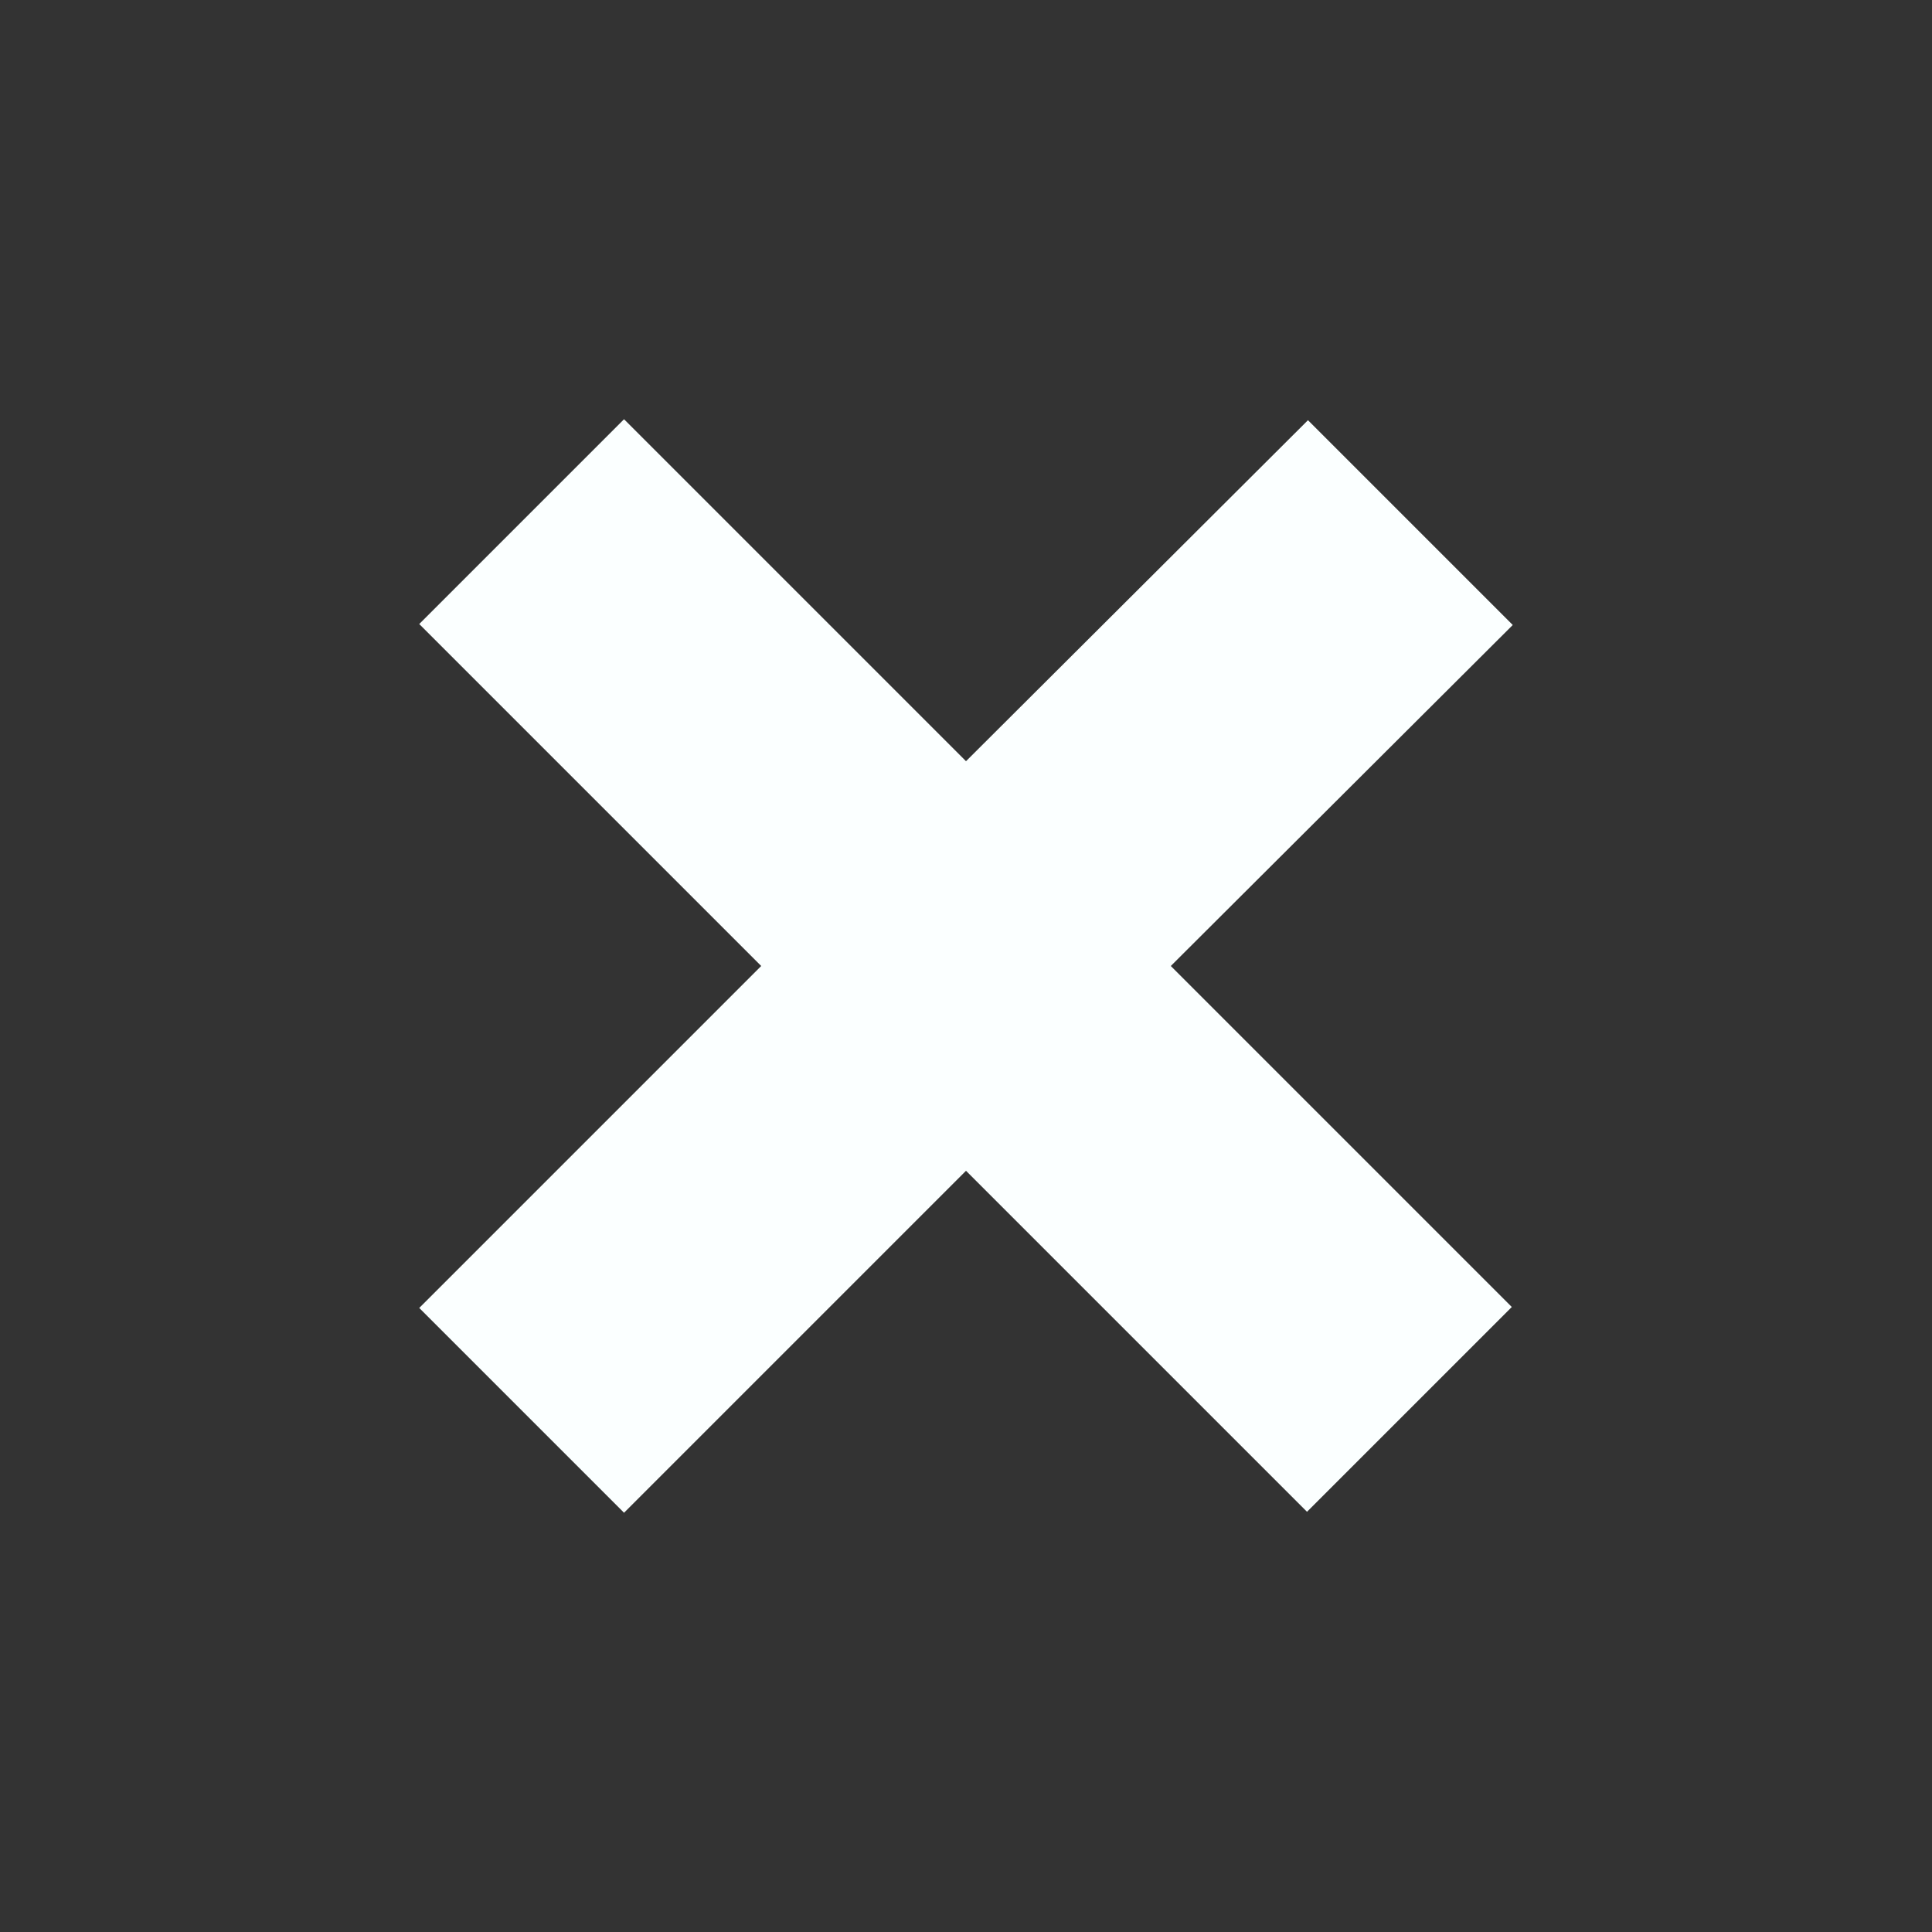 <svg width="24" height="24" viewBox="0 0 24 24" fill="none" xmlns="http://www.w3.org/2000/svg">
<rect x="0" y="0" width="24" height="24" fill="#333333" stroke="none"/>
<path d="M14.544 12L18.78 16.236L16.236 18.78L12 14.544L7.752 18.792L5.208 16.248L9.456 12L5.208 7.752L7.752 5.208L12 9.456L16.248 5.22L18.792 7.764L14.544 12Z" fill="#FBFFFF"/>
</svg>
